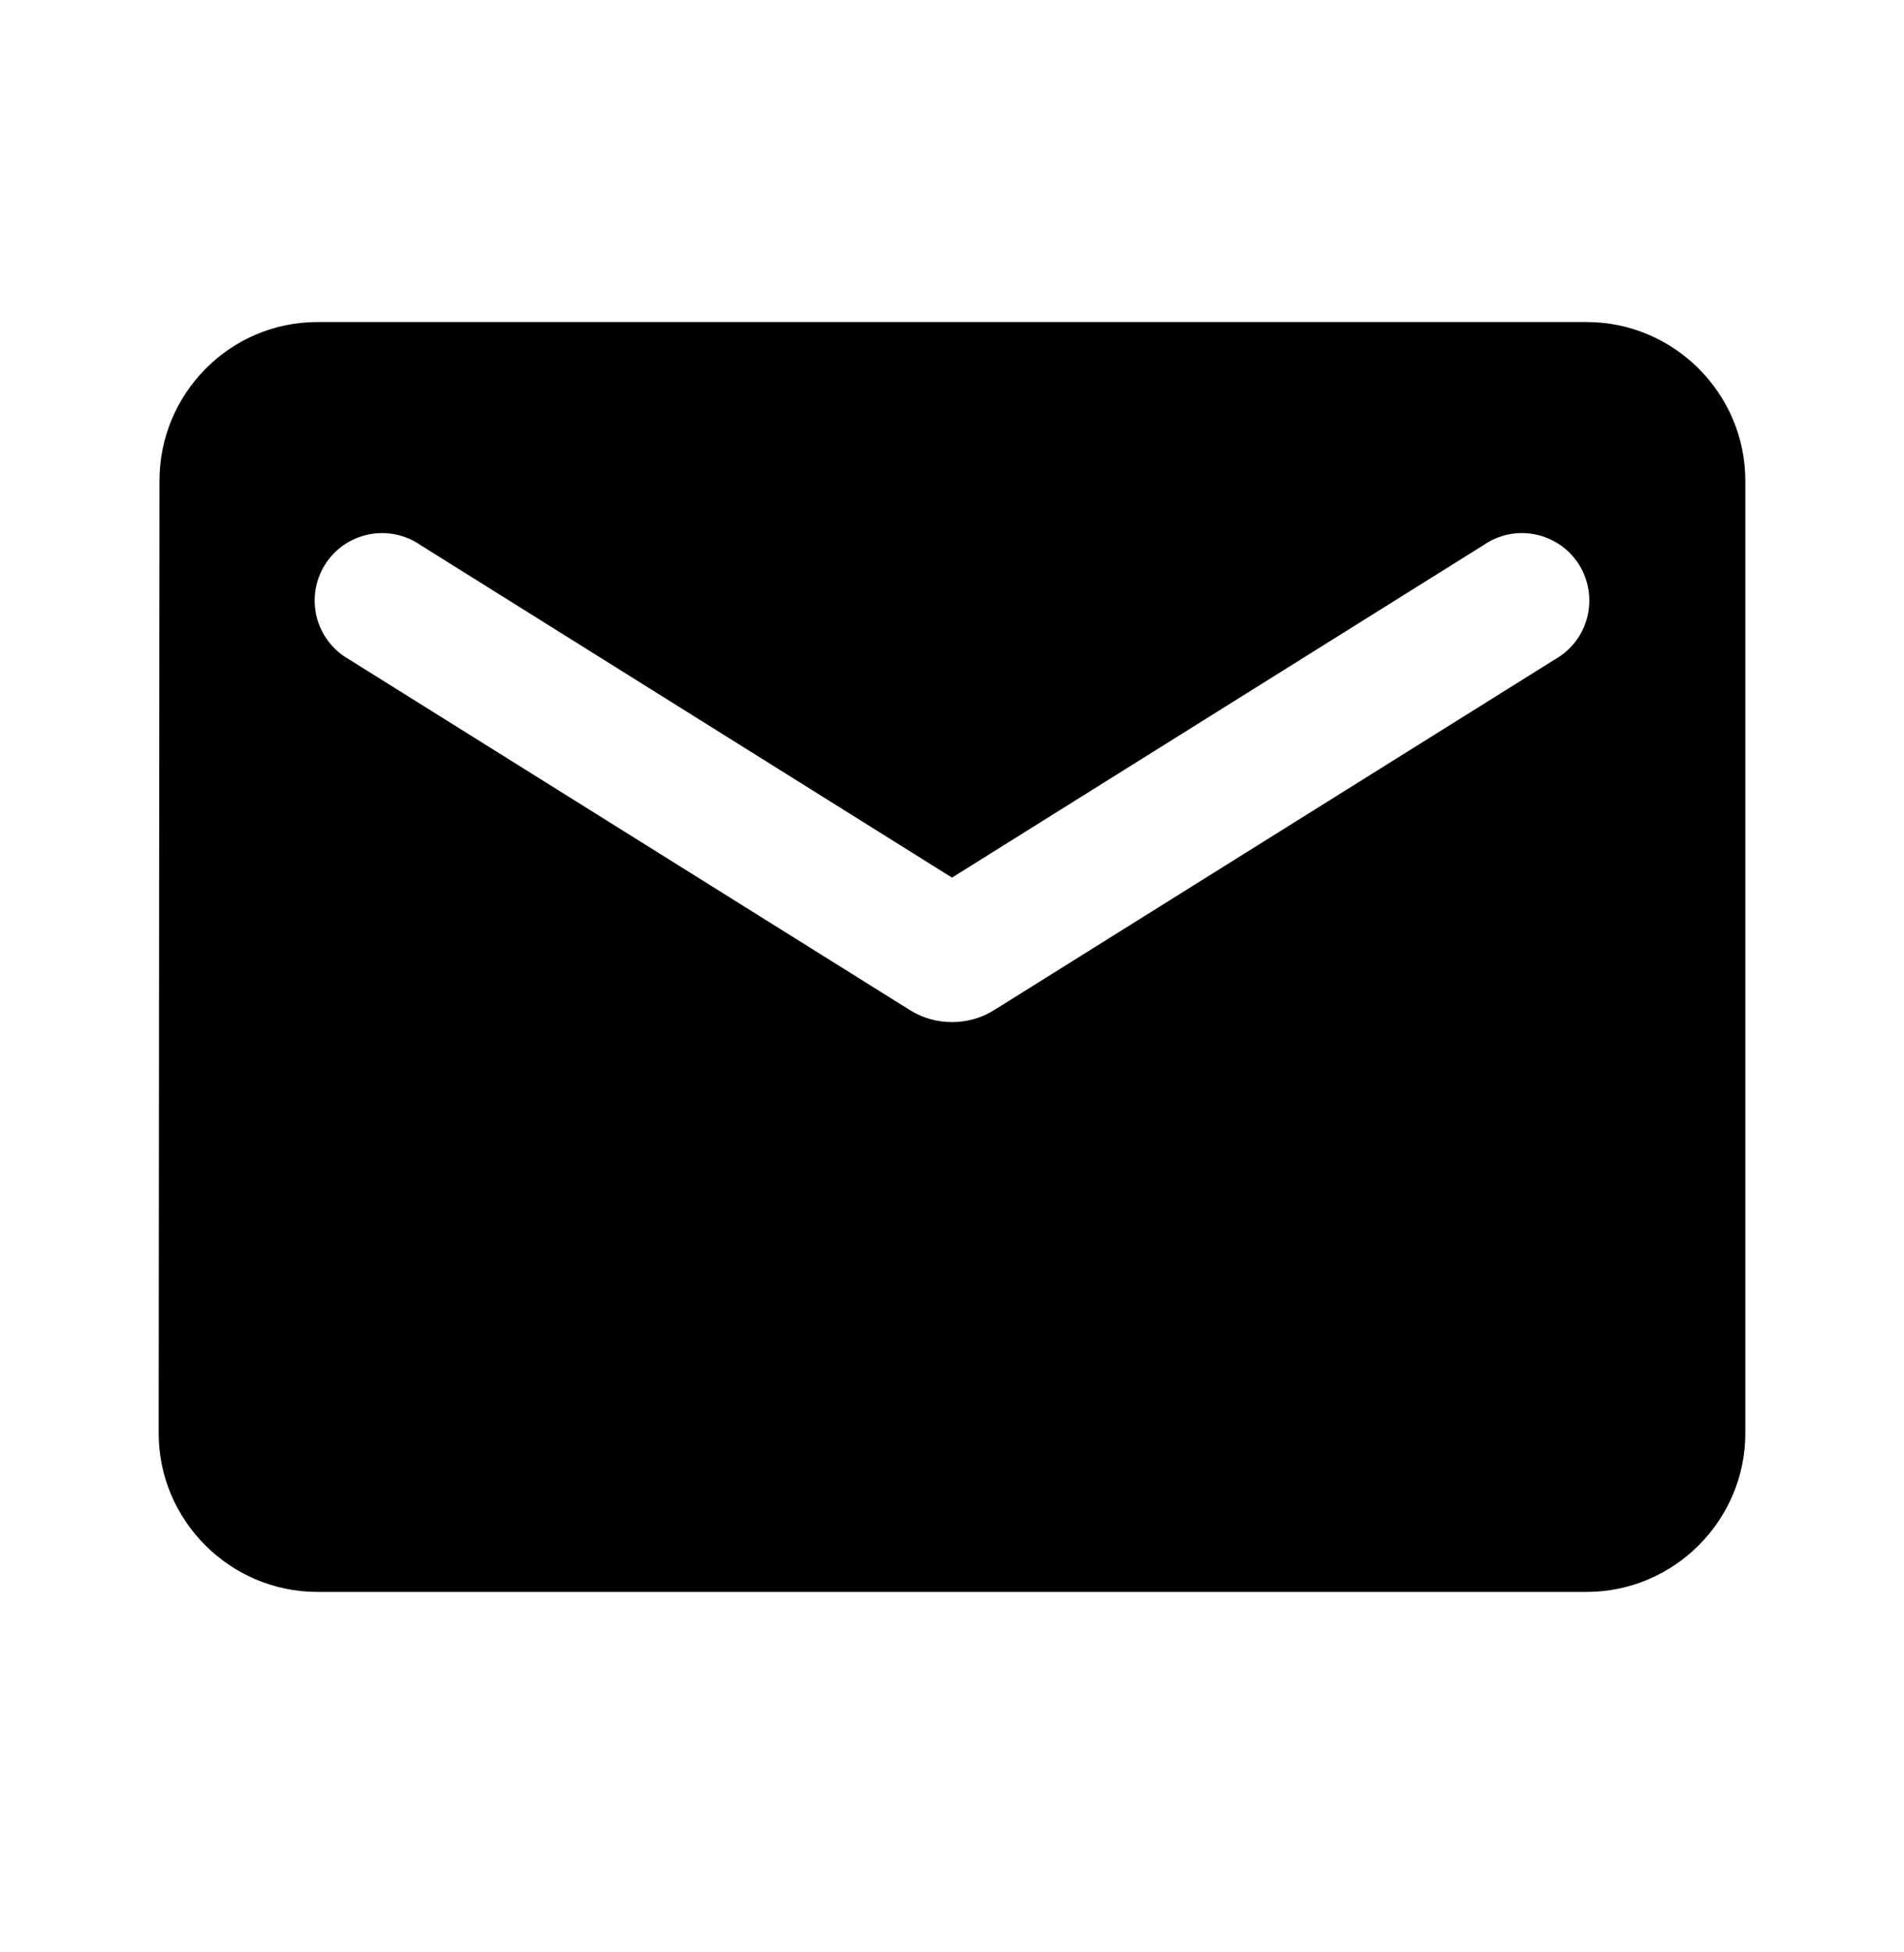 <svg width="40" height="41" viewBox="0 0 40 41" fill="currentColor" xmlns="http://www.w3.org/2000/svg">
<path d="M33.334 6.763H6.667C4.833 6.763 3.35 8.263 3.35 10.097L3.333 30.097C3.333 31.93 4.833 33.43 6.667 33.43H33.334C35.167 33.43 36.667 31.93 36.667 30.097V10.097C36.667 8.263 35.167 6.763 33.334 6.763ZM32.667 13.847L20.884 21.213C20.35 21.547 19.65 21.547 19.117 21.213L7.333 13.847C7.166 13.753 7.02 13.626 6.903 13.474C6.787 13.322 6.702 13.148 6.654 12.962C6.607 12.777 6.598 12.583 6.627 12.394C6.657 12.205 6.724 12.023 6.826 11.861C6.927 11.698 7.061 11.558 7.218 11.448C7.375 11.339 7.553 11.263 7.741 11.224C7.929 11.185 8.122 11.185 8.31 11.223C8.498 11.262 8.676 11.338 8.834 11.447L20 18.43L31.167 11.447C31.324 11.338 31.503 11.262 31.69 11.223C31.878 11.185 32.072 11.185 32.259 11.224C32.447 11.263 32.625 11.339 32.782 11.448C32.94 11.558 33.073 11.698 33.175 11.861C33.276 12.023 33.344 12.205 33.373 12.394C33.403 12.583 33.393 12.777 33.346 12.962C33.298 13.148 33.214 13.322 33.097 13.474C32.98 13.626 32.834 13.753 32.667 13.847Z" fill="currentColor"/>
</svg>
